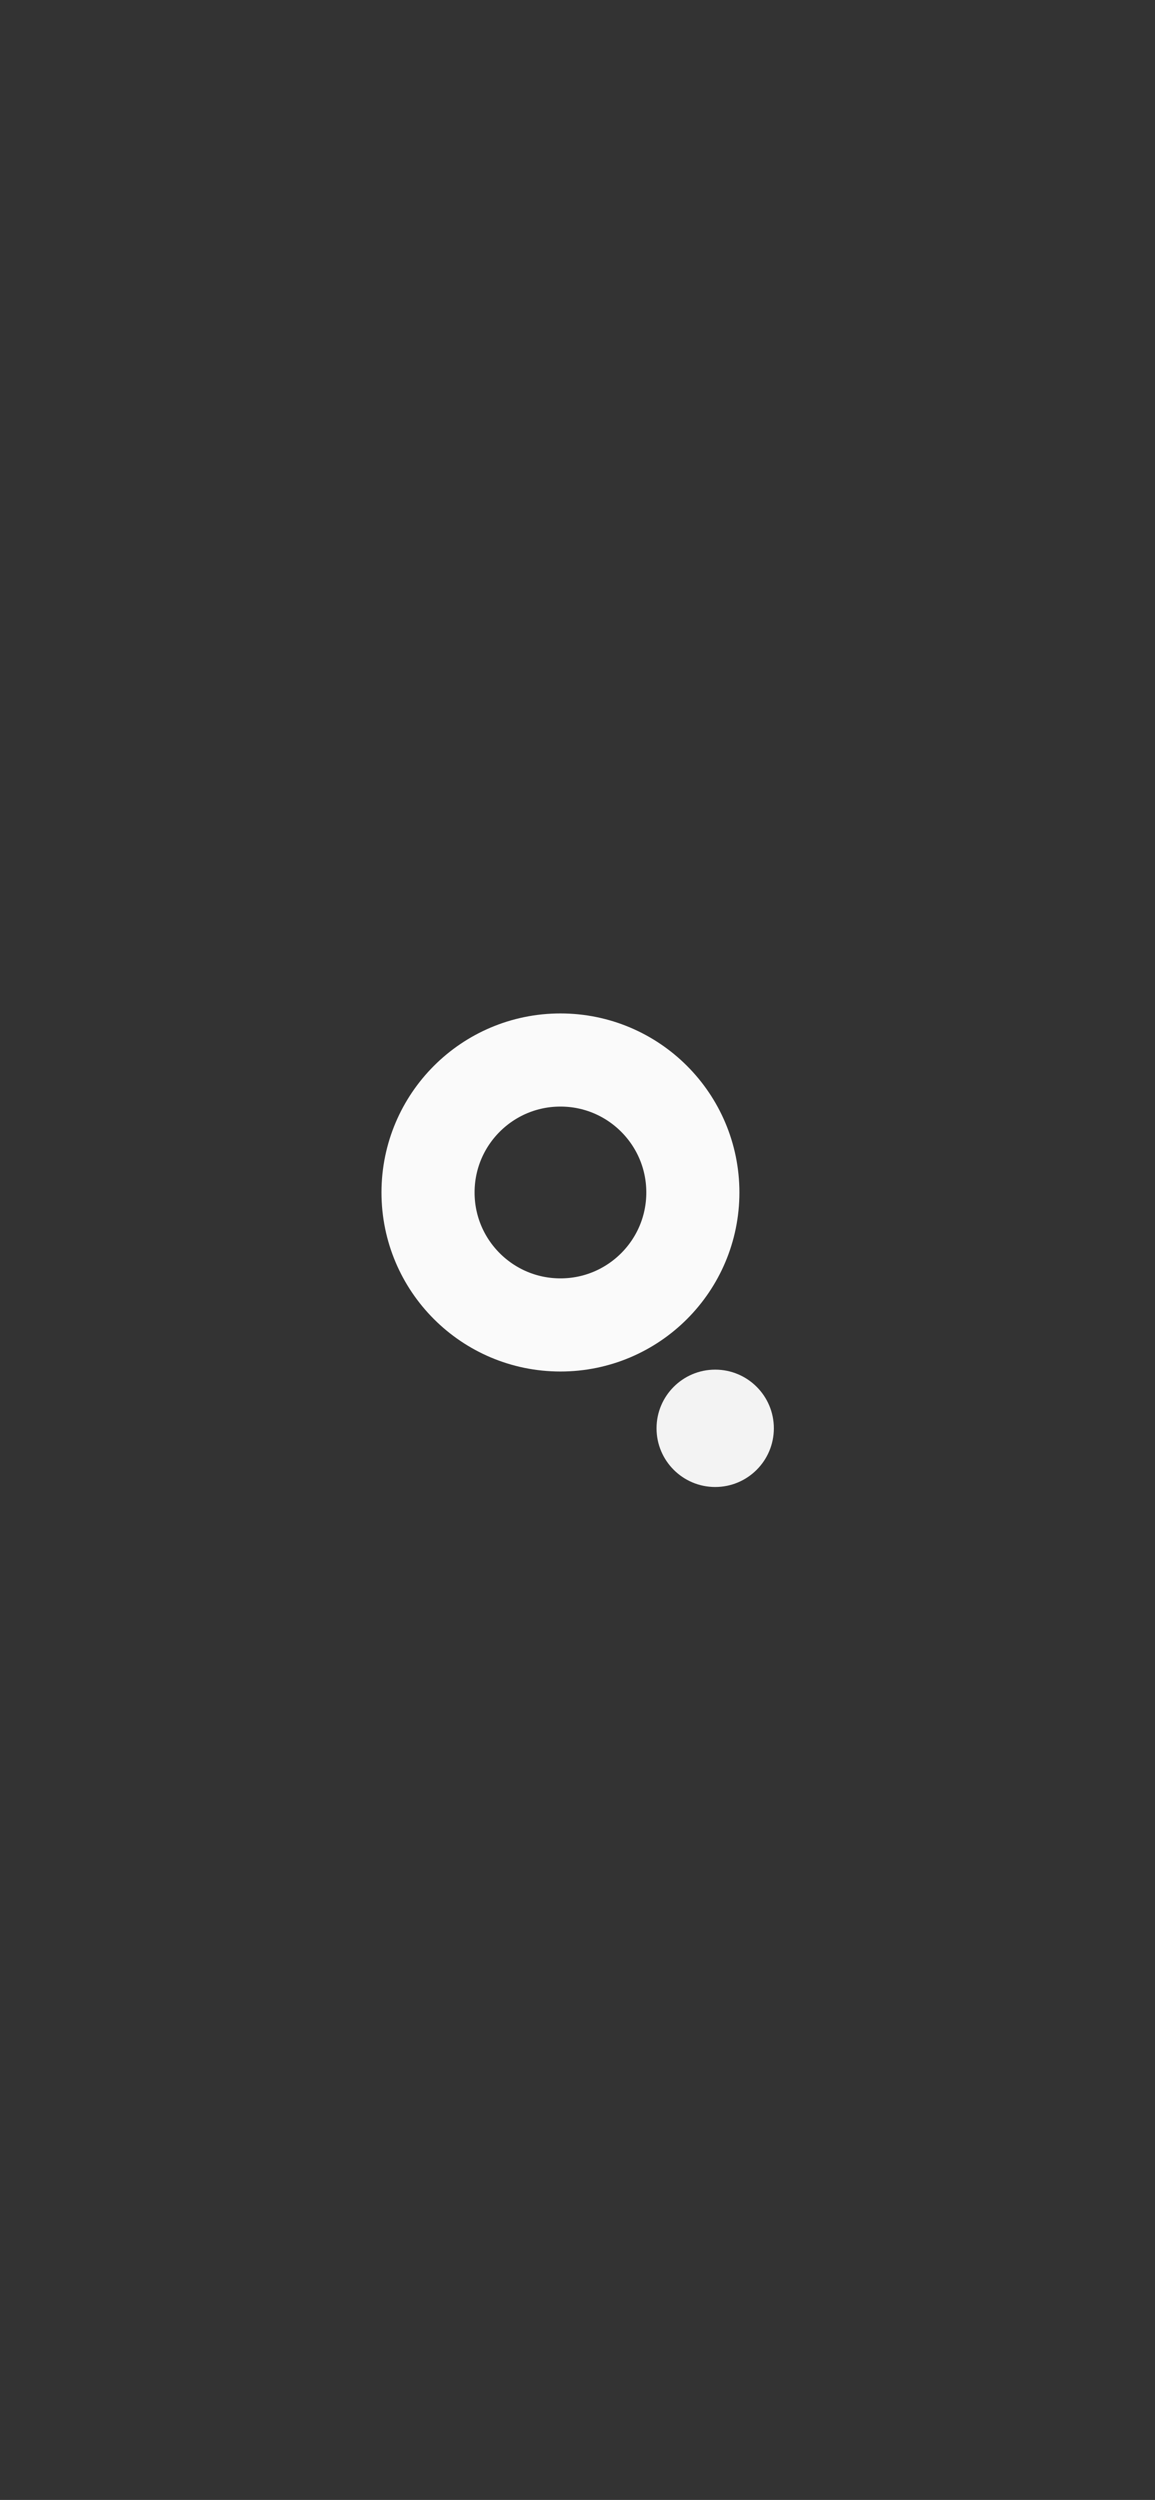 <?xml version="1.0" encoding="UTF-8" standalone="no"?>
<!-- Created with Inkscape (http://www.inkscape.org/) -->

<svg
   width="1284"
   height="2778"
   viewBox="0 0 339.725 735.012"
   version="1.1"
   id="svg135"
   inkscape:export-filename="QuotiSplashDark.png"
   inkscape:export-xdpi="96"
   inkscape:export-ydpi="96"
   inkscape:version="1.2.2 (732a01da63, 2022-12-09)"
   sodipodi:docname="QuotiSplashDark.svg"
   xmlns:inkscape="http://www.inkscape.org/namespaces/inkscape"
   xmlns:sodipodi="http://sodipodi.sourceforge.net/DTD/sodipodi-0.dtd"
   xmlns="http://www.w3.org/2000/svg"
   xmlns:svg="http://www.w3.org/2000/svg">
  <rect x="0" y="0" width="339.725" height="735.012" fill="#333333" stroke="none"/>
  <sodipodi:namedview
     id="namedview137"
     pagecolor="#1c1d1f"
     bordercolor="#000000"
     borderopacity="0.25"
     inkscape:showpageshadow="2"
     inkscape:pageopacity="0"
     inkscape:pagecheckerboard="0"
     inkscape:deskcolor="#d1d1d1"
     inkscape:document-units="px"
     showgrid="false"
     inkscape:zoom="0.19531952"
     inkscape:cx="-325.10832"
     inkscape:cy="783.33186"
     inkscape:window-width="1680"
     inkscape:window-height="1033"
     inkscape:window-x="160"
     inkscape:window-y="0"
     inkscape:window-maximized="0"
     inkscape:current-layer="layer1" />
  <defs
     id="defs132">
    <rect
       x="120.316"
       y="291.83"
       width="872.929"
       height="386.546"
       id="rect360" />
  </defs>
  <g
     inkscape:label="Calque 1"
     inkscape:groupmode="layer"
     id="layer1">
    <g
       id="g5490"
       transform="matrix(1.376,0,0,1.376,25.296,156.124)">
      <circle
         style="fill:#000000;fill-opacity:0;stroke:#fafafa;stroke-width:19.901;stroke-dasharray:none;stroke-opacity:1"
         id="path950"
         cx="101.417"
         cy="141.335"
         r="28.305" />
      <circle
         style="fill:#f3f3f3;fill-opacity:1;stroke:#1c1d1f;stroke-width:0;stroke-dasharray:none;stroke-opacity:0.961"
         id="path2458"
         cx="134.497"
         cy="191.728"
         r="12.539" />
    </g>
  </g>
</svg>
